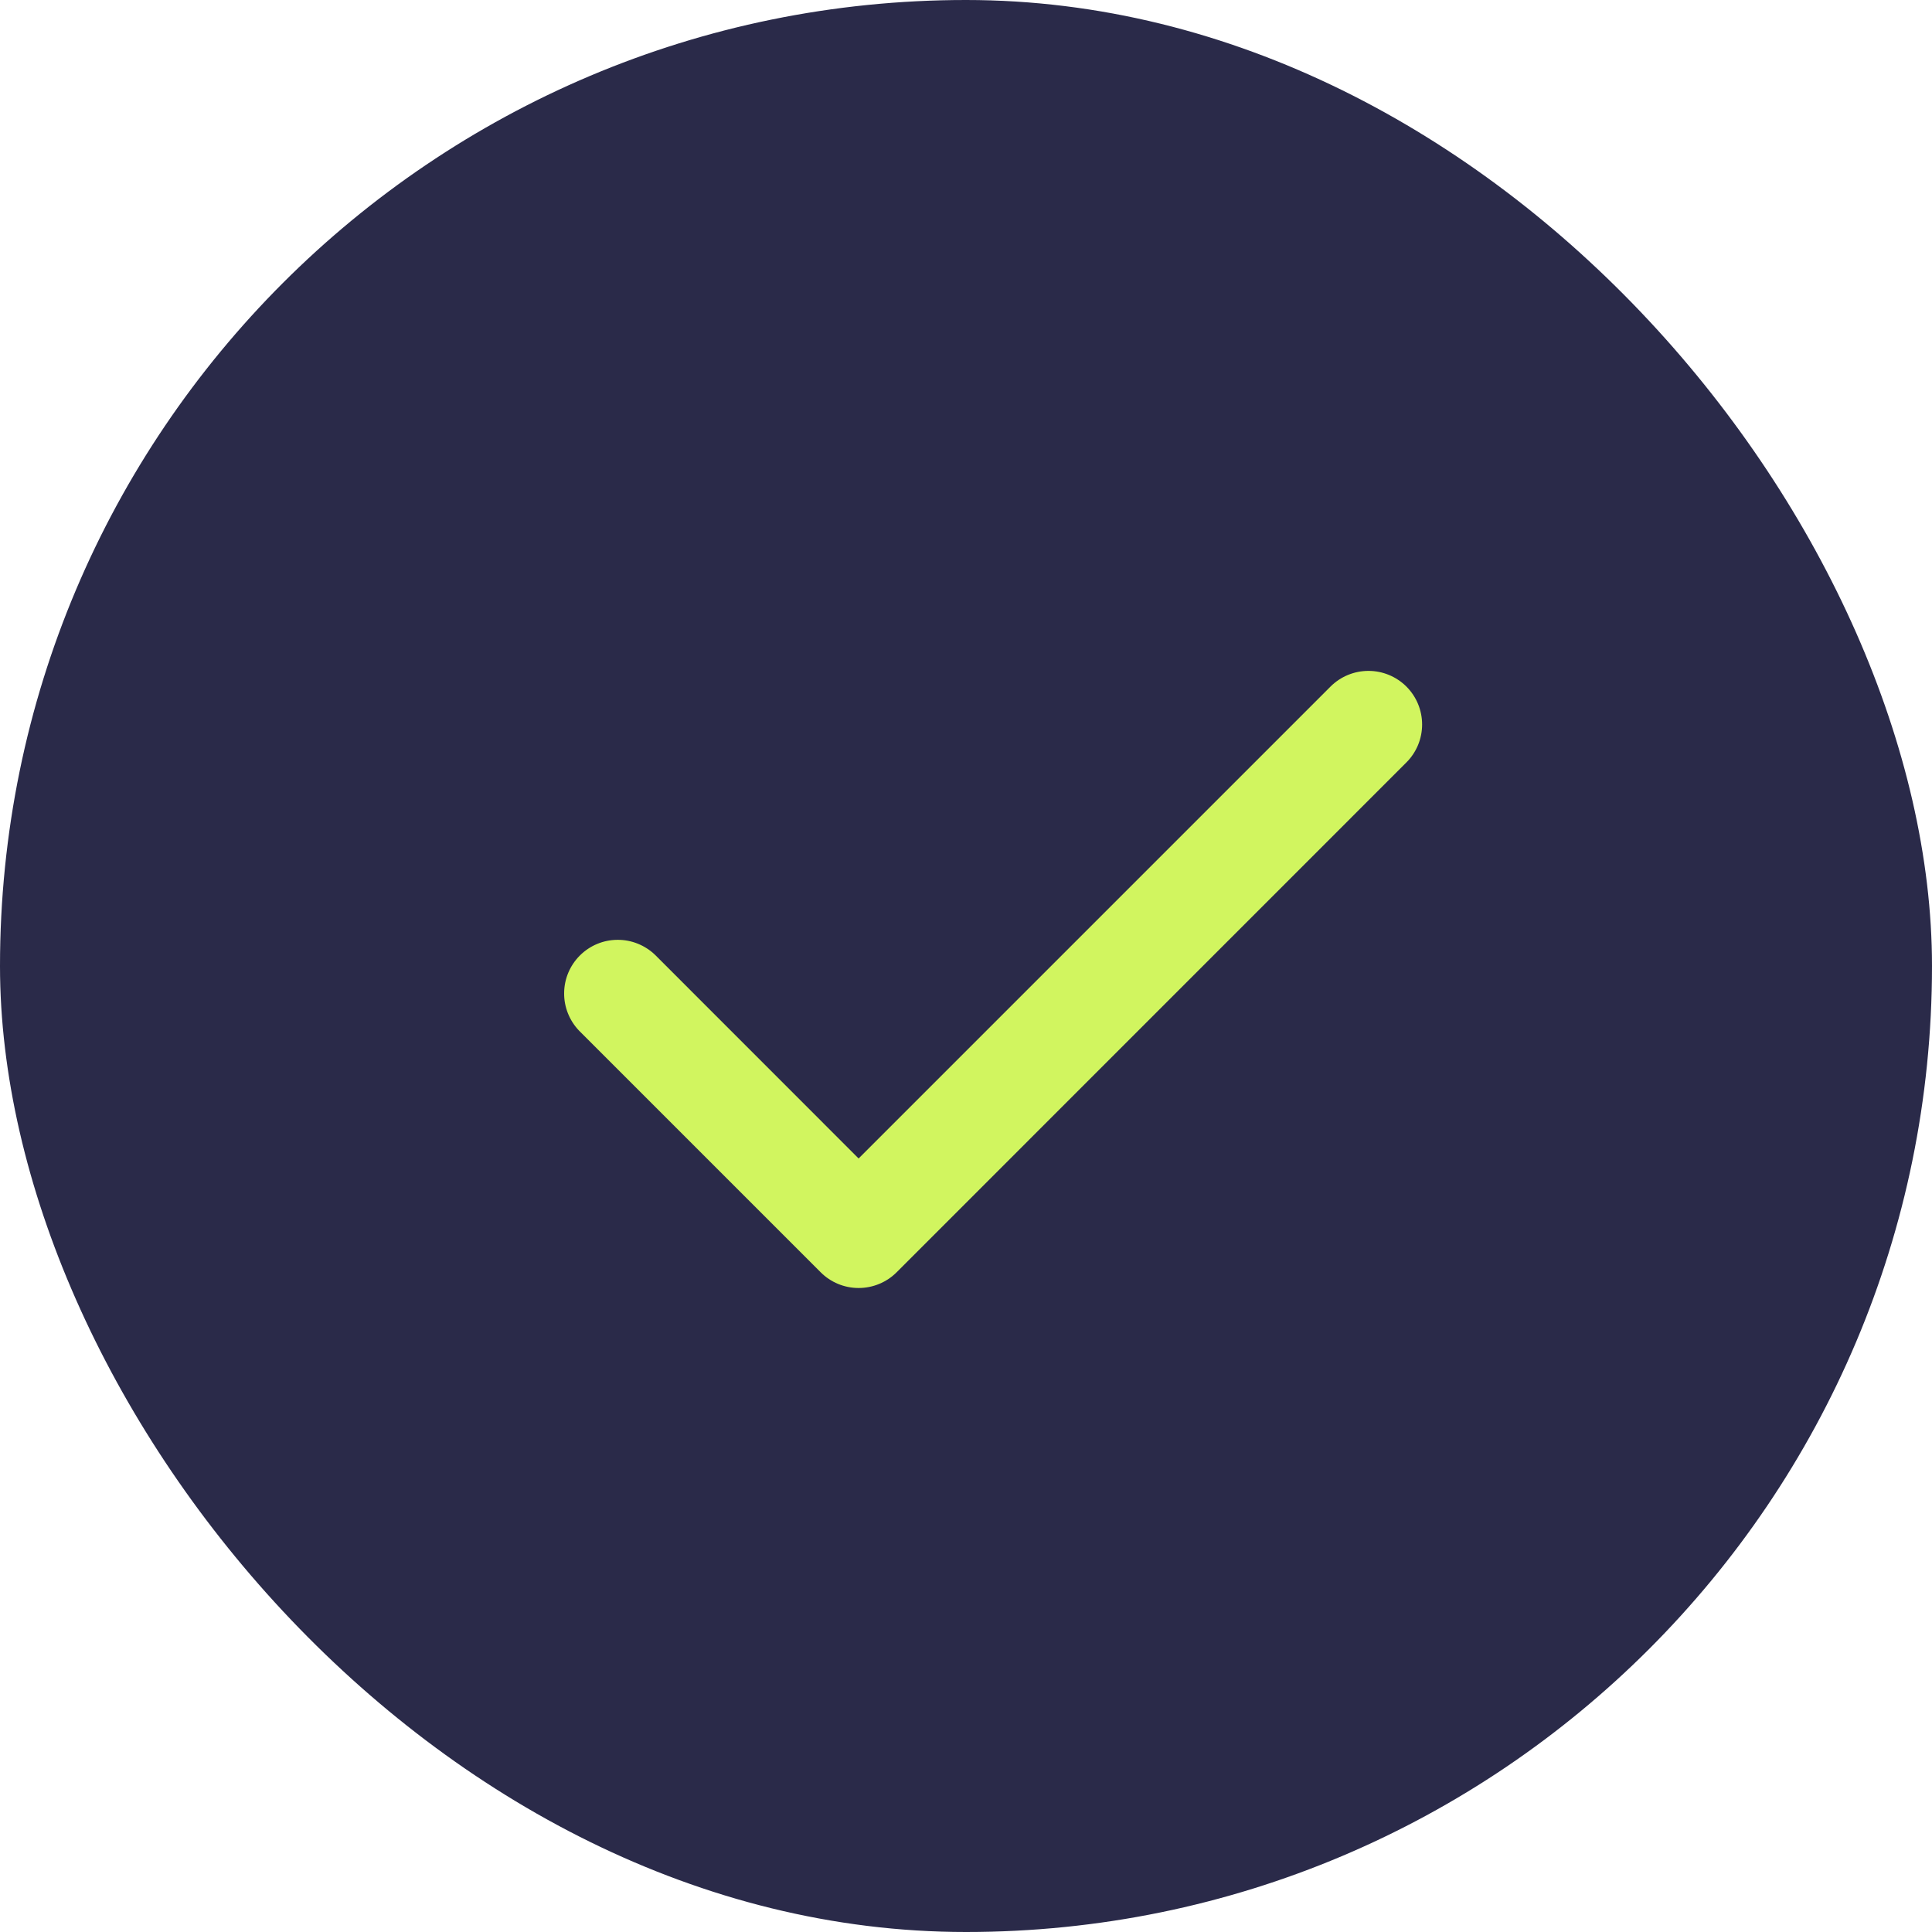 <svg width="24" height="24" viewBox="0 0 24 24" fill="none" xmlns="http://www.w3.org/2000/svg">
<rect width="24" height="24" rx="12" fill="#2A2A49"/>
<path fill-rule="evenodd" clip-rule="evenodd" d="M17.471 8.529C17.596 8.654 17.666 8.823 17.666 9C17.666 9.177 17.596 9.346 17.471 9.471L11.138 15.805C11.013 15.93 10.843 16 10.666 16C10.489 16 10.32 15.93 10.195 15.805L7.195 12.805C7.074 12.679 7.006 12.511 7.008 12.336C7.009 12.161 7.079 11.994 7.203 11.87C7.327 11.746 7.494 11.676 7.669 11.675C7.843 11.673 8.012 11.741 8.138 11.862L10.666 14.391L16.528 8.529C16.653 8.404 16.823 8.334 17 8.334C17.176 8.334 17.346 8.404 17.471 8.529Z" fill="#D1F55F"/>
</svg>
